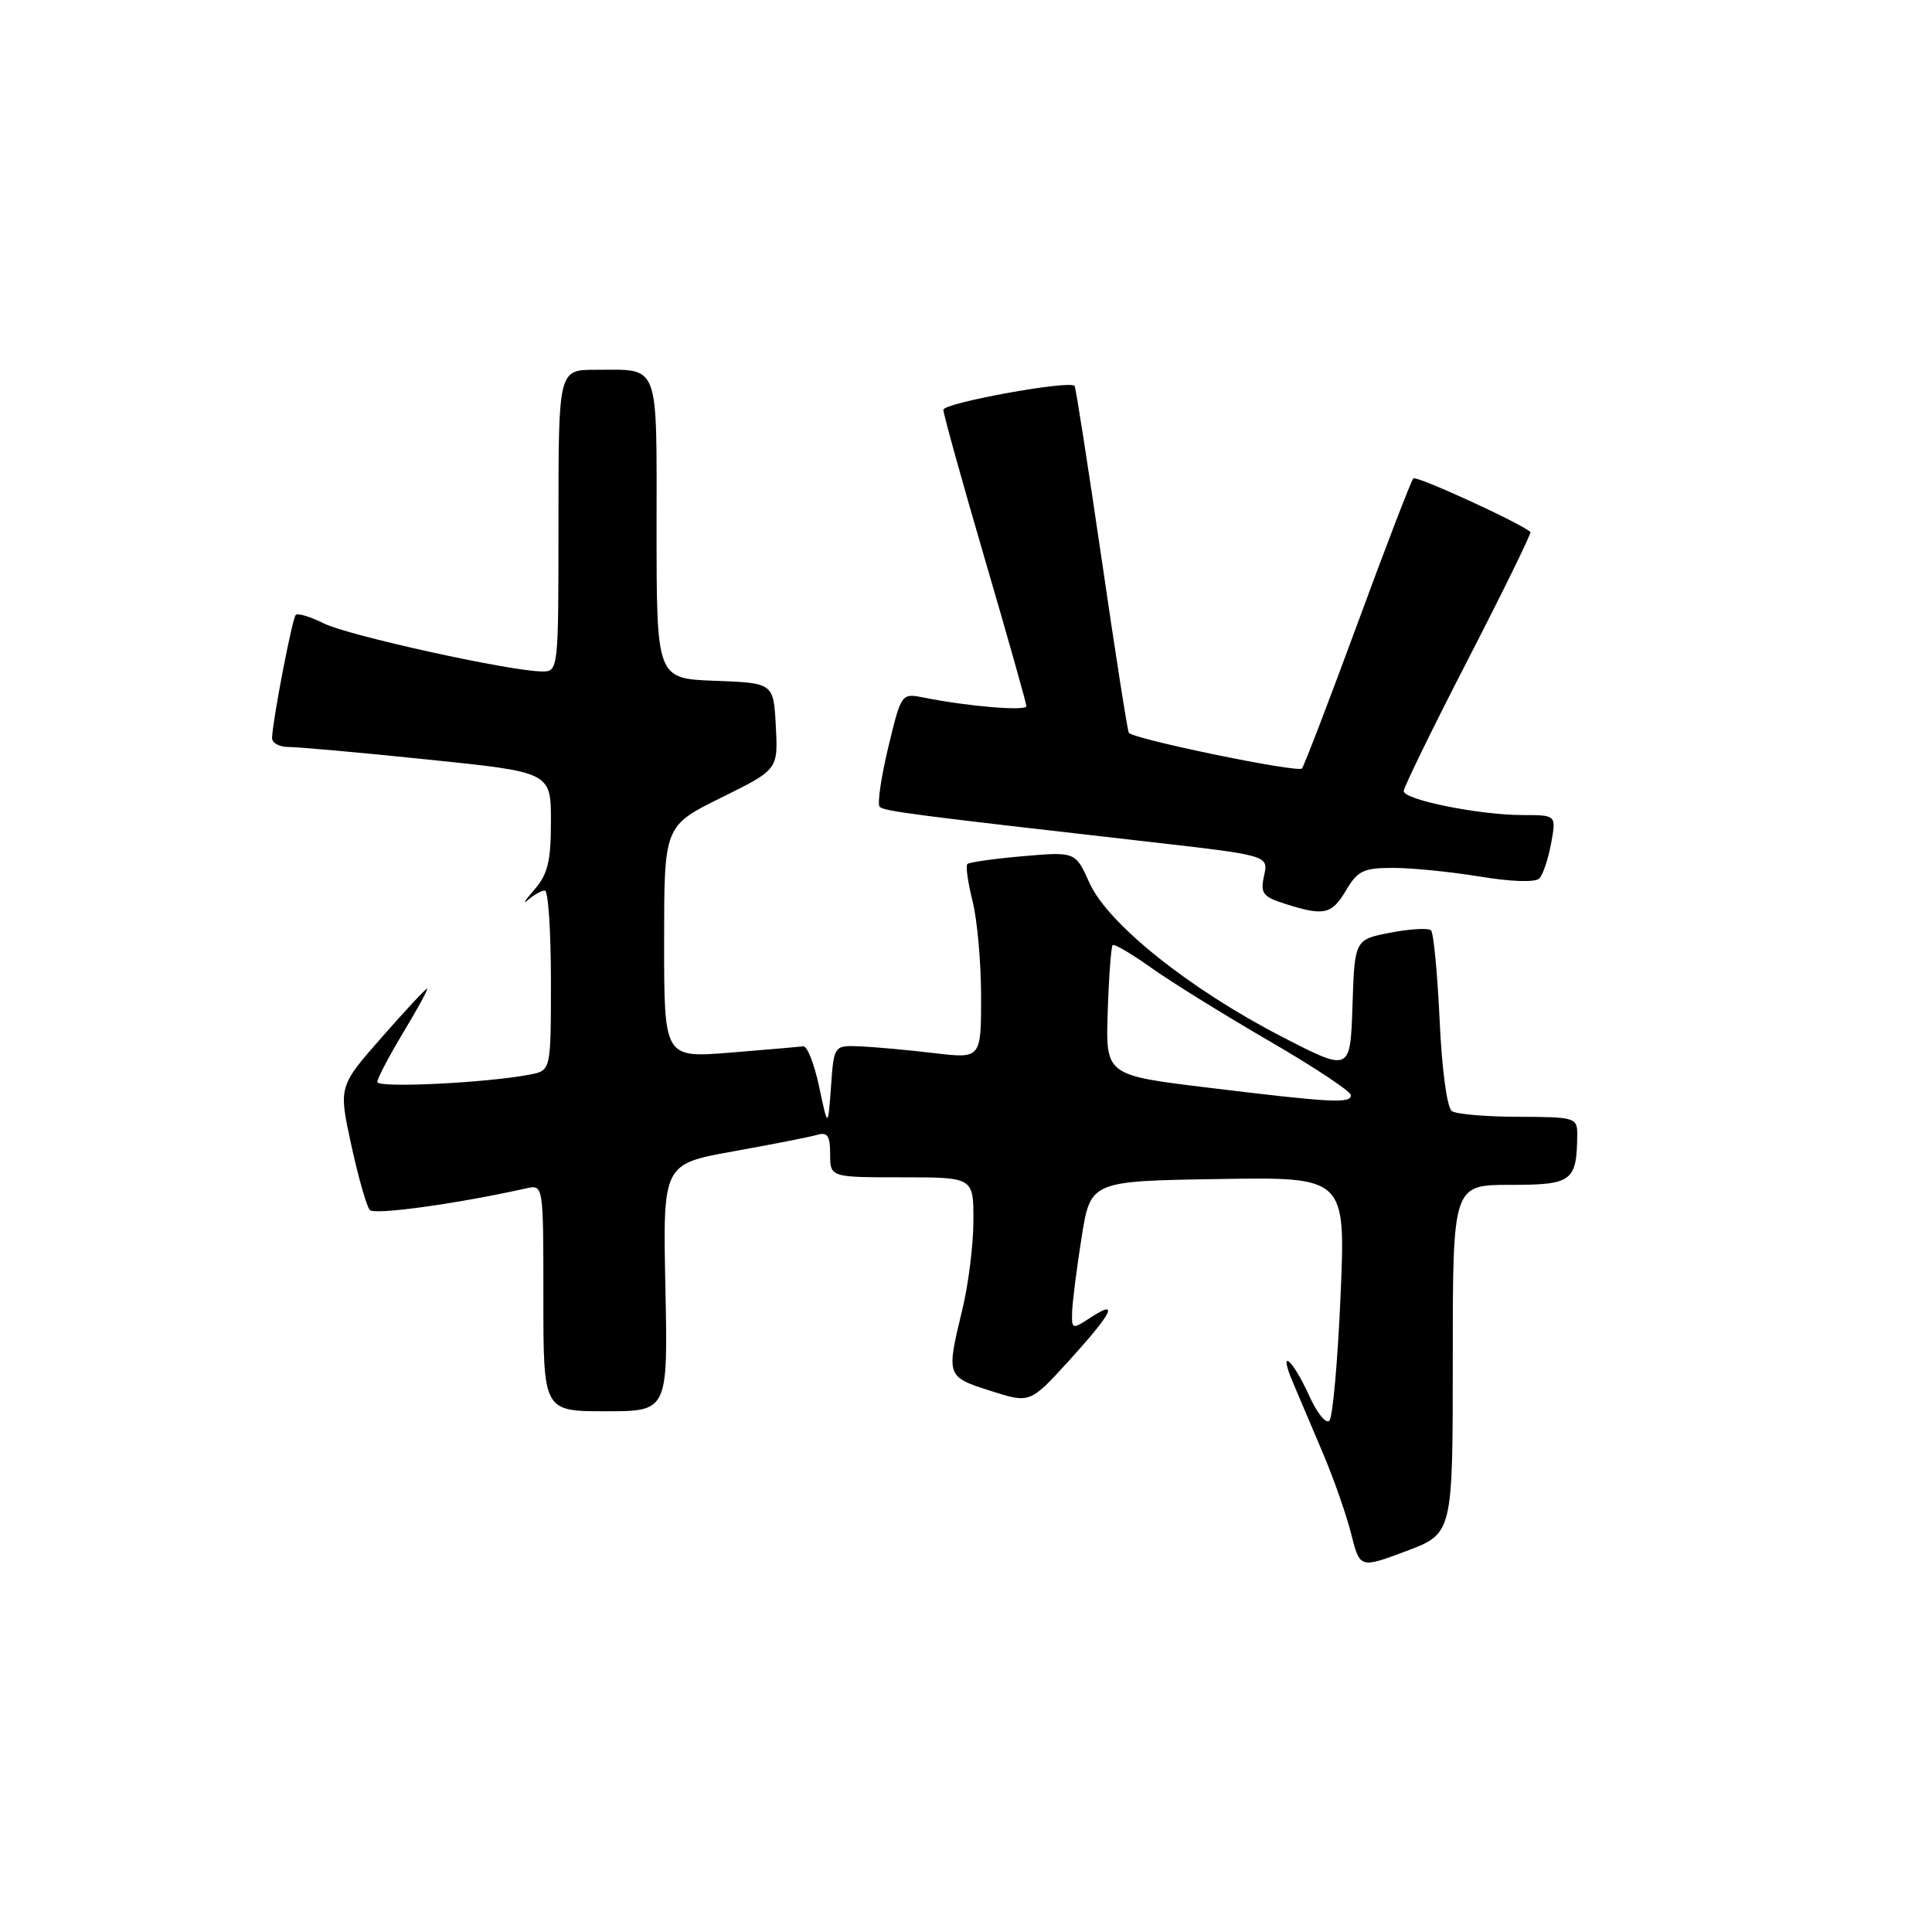 <?xml version="1.0" encoding="UTF-8" standalone="no"?>
<!DOCTYPE svg PUBLIC "-//W3C//DTD SVG 1.1//EN" "http://www.w3.org/Graphics/SVG/1.1/DTD/svg11.dtd" >
<svg xmlns="http://www.w3.org/2000/svg" xmlns:xlink="http://www.w3.org/1999/xlink" version="1.1" viewBox="0 0 256 256">
 <g >
 <path fill="currentColor"
d=" M 192.50 180.10 C 192.50 157.00 192.50 157.00 200.13 157.00 C 208.36 157.00 208.95 156.55 208.99 150.25 C 209.00 148.11 208.62 148.00 201.25 147.98 C 196.99 147.98 193.00 147.64 192.39 147.23 C 191.74 146.81 191.06 141.79 190.76 135.20 C 190.47 128.99 189.96 123.62 189.62 123.28 C 189.28 122.94 186.86 123.08 184.25 123.58 C 179.50 124.50 179.50 124.50 179.21 133.28 C 178.92 142.05 178.92 142.05 169.78 137.33 C 157.60 131.04 146.80 122.40 144.37 117.01 C 142.50 112.85 142.50 112.85 135.56 113.45 C 131.74 113.78 128.42 114.25 128.18 114.49 C 127.94 114.73 128.25 116.94 128.87 119.40 C 129.49 121.87 130.00 127.57 130.00 132.08 C 130.00 140.28 130.00 140.28 123.75 139.54 C 120.31 139.13 115.92 138.73 114.00 138.65 C 110.50 138.50 110.50 138.50 110.11 144.00 C 109.71 149.50 109.71 149.50 108.54 144.00 C 107.90 140.97 106.95 138.56 106.43 138.64 C 105.92 138.71 101.56 139.09 96.75 139.48 C 88.00 140.18 88.00 140.18 88.00 124.81 C 88.00 109.44 88.00 109.44 95.55 105.70 C 103.10 101.97 103.10 101.97 102.80 96.23 C 102.50 90.50 102.50 90.50 94.75 90.21 C 87.00 89.92 87.00 89.92 87.00 70.06 C 87.00 47.71 87.49 49.00 78.92 49.00 C 74.00 49.00 74.00 49.00 74.00 69.00 C 74.00 89.00 74.00 89.00 71.75 88.97 C 67.41 88.90 46.12 84.21 42.92 82.61 C 41.13 81.72 39.46 81.21 39.19 81.48 C 38.72 81.94 36.16 95.24 36.05 97.75 C 36.02 98.44 37.01 98.99 38.25 98.98 C 39.49 98.98 47.81 99.72 56.75 100.65 C 73.00 102.32 73.00 102.32 73.00 108.85 C 73.00 114.17 72.59 115.84 70.76 117.94 C 69.54 119.35 69.18 119.94 69.96 119.25 C 70.75 118.56 71.76 118.00 72.20 118.00 C 72.64 118.00 73.00 123.36 73.00 129.92 C 73.00 141.84 73.00 141.84 70.25 142.38 C 64.53 143.49 50.00 144.20 50.00 143.37 C 50.00 142.89 51.57 139.91 53.47 136.75 C 55.38 133.59 56.78 131.00 56.59 131.00 C 56.40 131.00 53.68 133.92 50.55 137.49 C 44.86 143.97 44.86 143.97 46.55 151.74 C 47.48 156.01 48.58 159.87 49.00 160.33 C 49.64 161.02 60.55 159.51 69.75 157.46 C 72.00 156.96 72.00 156.96 72.00 171.98 C 72.00 187.00 72.00 187.00 80.25 187.00 C 88.50 187.00 88.50 187.00 88.17 170.62 C 87.83 154.24 87.83 154.24 97.17 152.56 C 102.30 151.64 107.29 150.66 108.25 150.38 C 109.65 149.97 110.00 150.48 110.00 152.93 C 110.00 156.00 110.00 156.00 119.50 156.00 C 129.00 156.00 129.00 156.00 128.98 161.75 C 128.98 164.91 128.32 170.20 127.52 173.50 C 125.37 182.39 125.38 182.42 131.24 184.29 C 136.48 185.97 136.48 185.97 141.70 180.24 C 147.42 173.94 148.35 172.07 144.50 174.59 C 142.07 176.18 142.00 176.16 142.06 173.87 C 142.10 172.56 142.66 168.12 143.31 164.00 C 144.50 156.50 144.50 156.50 161.41 156.23 C 178.31 155.95 178.31 155.95 177.63 171.70 C 177.26 180.36 176.59 187.81 176.14 188.26 C 175.70 188.70 174.51 187.23 173.49 184.98 C 171.27 180.06 169.30 178.41 171.31 183.16 C 172.09 185.00 173.89 189.24 175.31 192.59 C 176.73 195.94 178.41 200.74 179.04 203.26 C 180.20 207.83 180.20 207.83 186.35 205.52 C 192.50 203.21 192.50 203.21 192.50 180.10 Z  M 178.34 118.00 C 179.89 115.37 180.67 115.00 184.61 115.00 C 187.09 115.00 192.26 115.52 196.10 116.15 C 200.26 116.84 203.45 116.94 203.97 116.40 C 204.45 115.91 205.15 113.81 205.53 111.75 C 206.22 108.00 206.22 108.00 201.78 108.00 C 196.02 108.00 186.00 105.98 186.00 104.82 C 186.00 104.33 189.84 96.46 194.54 87.34 C 199.24 78.21 202.95 70.63 202.79 70.49 C 201.42 69.28 187.68 62.99 187.28 63.39 C 186.99 63.68 183.66 72.33 179.88 82.62 C 176.09 92.92 172.77 101.56 172.51 101.83 C 171.91 102.42 150.05 97.91 149.57 97.09 C 149.39 96.76 147.76 86.38 145.96 74.00 C 144.15 61.62 142.55 51.34 142.39 51.14 C 141.77 50.34 125.00 53.39 125.00 54.30 C 125.00 54.84 127.47 63.74 130.50 74.09 C 133.53 84.43 136.00 93.20 136.00 93.57 C 136.00 94.25 128.20 93.60 122.46 92.44 C 119.43 91.84 119.43 91.84 117.69 99.06 C 116.74 103.04 116.23 106.56 116.56 106.90 C 117.15 107.49 120.77 107.96 152.29 111.55 C 168.08 113.35 168.08 113.35 167.50 116.02 C 166.98 118.36 167.31 118.81 170.21 119.74 C 175.42 121.41 176.46 121.19 178.34 118.00 Z  M 160.00 144.11 C 146.50 142.47 146.50 142.47 146.78 134.04 C 146.93 129.40 147.23 125.44 147.43 125.23 C 147.64 125.03 149.99 126.41 152.65 128.31 C 155.32 130.20 162.34 134.55 168.25 137.98 C 174.16 141.41 179.00 144.62 179.00 145.11 C 179.00 146.25 176.51 146.12 160.00 144.11 Z "/>
</g>
</svg>